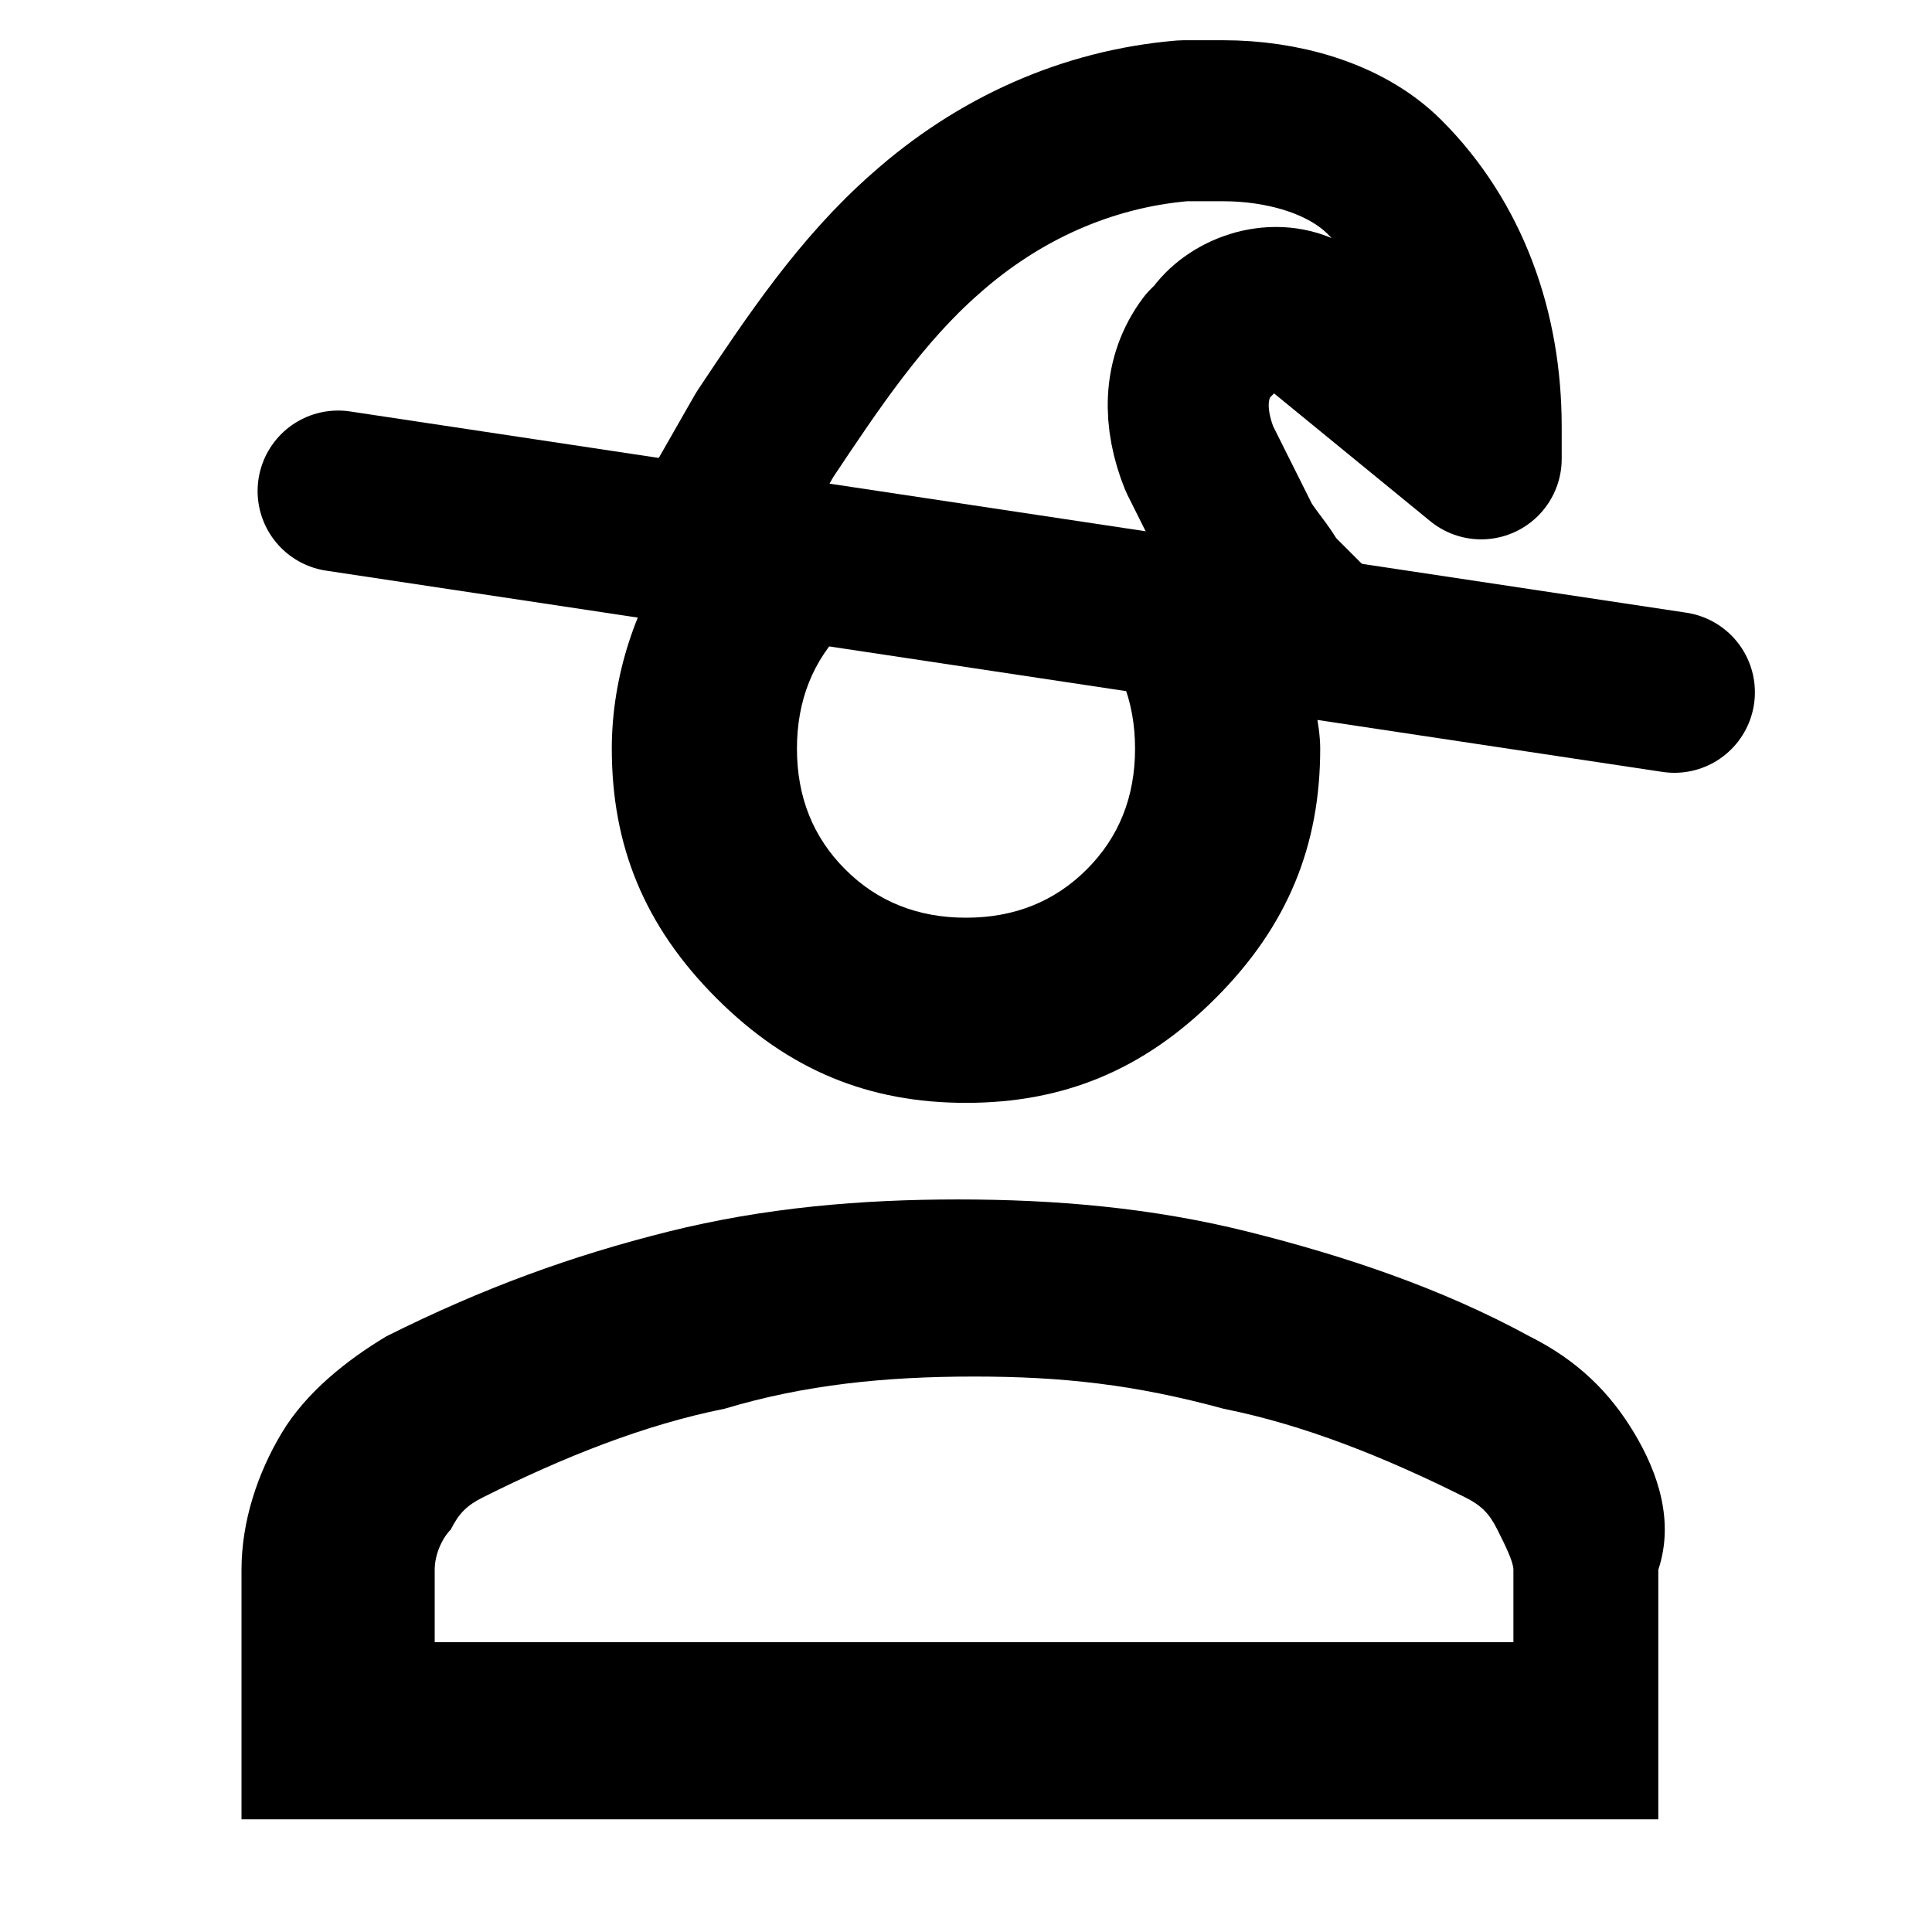 <?xml version="1.0" encoding="utf-8"?>
<!-- Generator: Adobe Illustrator 19.0.0, SVG Export Plug-In . SVG Version: 6.00 Build 0)  -->
<svg version="1.1" xmlns="http://www.w3.org/2000/svg" xmlns:xlink="http://www.w3.org/1999/xlink" x="0px" y="0px"
	 viewBox="-293 385 24 24" style="enable-background:new -293 385 24 24;" xml:space="preserve">
<style type="text/css">
	.st0{fill:none;stroke:#000000;stroke-width:2;stroke-linecap:round;stroke-linejoin:round;stroke-miterlimit:10;}
</style>
<g id="Layer_1">
	<path d="M-272.7,402.8c-0.3-0.5-0.7-0.9-1.3-1.2c-1.1-0.6-2.3-1-3.5-1.3s-2.4-0.4-3.6-0.4s-2.4,0.1-3.6,0.4s-2.3,0.7-3.5,1.3
		c-0.5,0.3-1,0.7-1.3,1.2c-0.3,0.5-0.5,1.1-0.5,1.7v3.1h17.6v-3.1C-272.2,403.9-272.4,403.3-272.7,402.8z M-274.4,405.4h-13.2v-0.9
		c0-0.2,0.1-0.4,0.2-0.5c0.1-0.2,0.2-0.3,0.4-0.4c1-0.5,2-0.9,3-1.1c1-0.3,2-0.4,3.1-0.4s2,0.1,3.1,0.4c1,0.2,2,0.6,3,1.1
		c0.2,0.1,0.3,0.2,0.4,0.4c0.1,0.2,0.2,0.4,0.2,0.5V405.4z M-276.8,393.2l-2.8-0.5c0,0,0.1,0,0.1,0.1c0.4,0.4,0.6,0.9,0.6,1.5
		s-0.2,1.1-0.6,1.5c-0.4,0.4-0.9,0.6-1.5,0.6s-1.1-0.2-1.5-0.6c-0.4-0.4-0.6-0.9-0.6-1.5s0.2-1.1,0.6-1.5c0.2-0.2,0.4-0.4,0.7-0.5
		l-2.8-0.5c-0.5,0.7-0.8,1.6-0.8,2.5c0,1.2,0.4,2.2,1.3,3.1c0.9,0.9,1.9,1.3,3.1,1.3s2.2-0.4,3.1-1.3c0.9-0.9,1.3-1.9,1.3-3.1
		C-276.6,394-276.7,393.6-276.8,393.2z"/>
</g>
<g id="Layer_3">
	<g>
		<line class="st0" x1="-288.8" y1="391.1" x2="-272.2" y2="393.6"/>
		<path class="st0" d="M-284.3,391.8l0.8-1.4c0.6-0.9,1.2-1.8,2-2.5l0,0l0,0c0.9-0.8,2-1.3,3.2-1.4l0.5,0c0.7,0,1.5,0.2,2,0.7l0,0
			c0,0,0,0,0,0c0.8,0.8,1.2,1.9,1.2,3.1l0,0.4l-2.2-1.8c-0.4-0.2-0.9,0-1.1,0.3l-0.1,0.1c-0.3,0.4-0.3,0.9-0.1,1.4l0.5,1
			c0.1,0.2,0.3,0.4,0.4,0.6l0.5,0.5"/>
	</g>
</g>
</svg>
